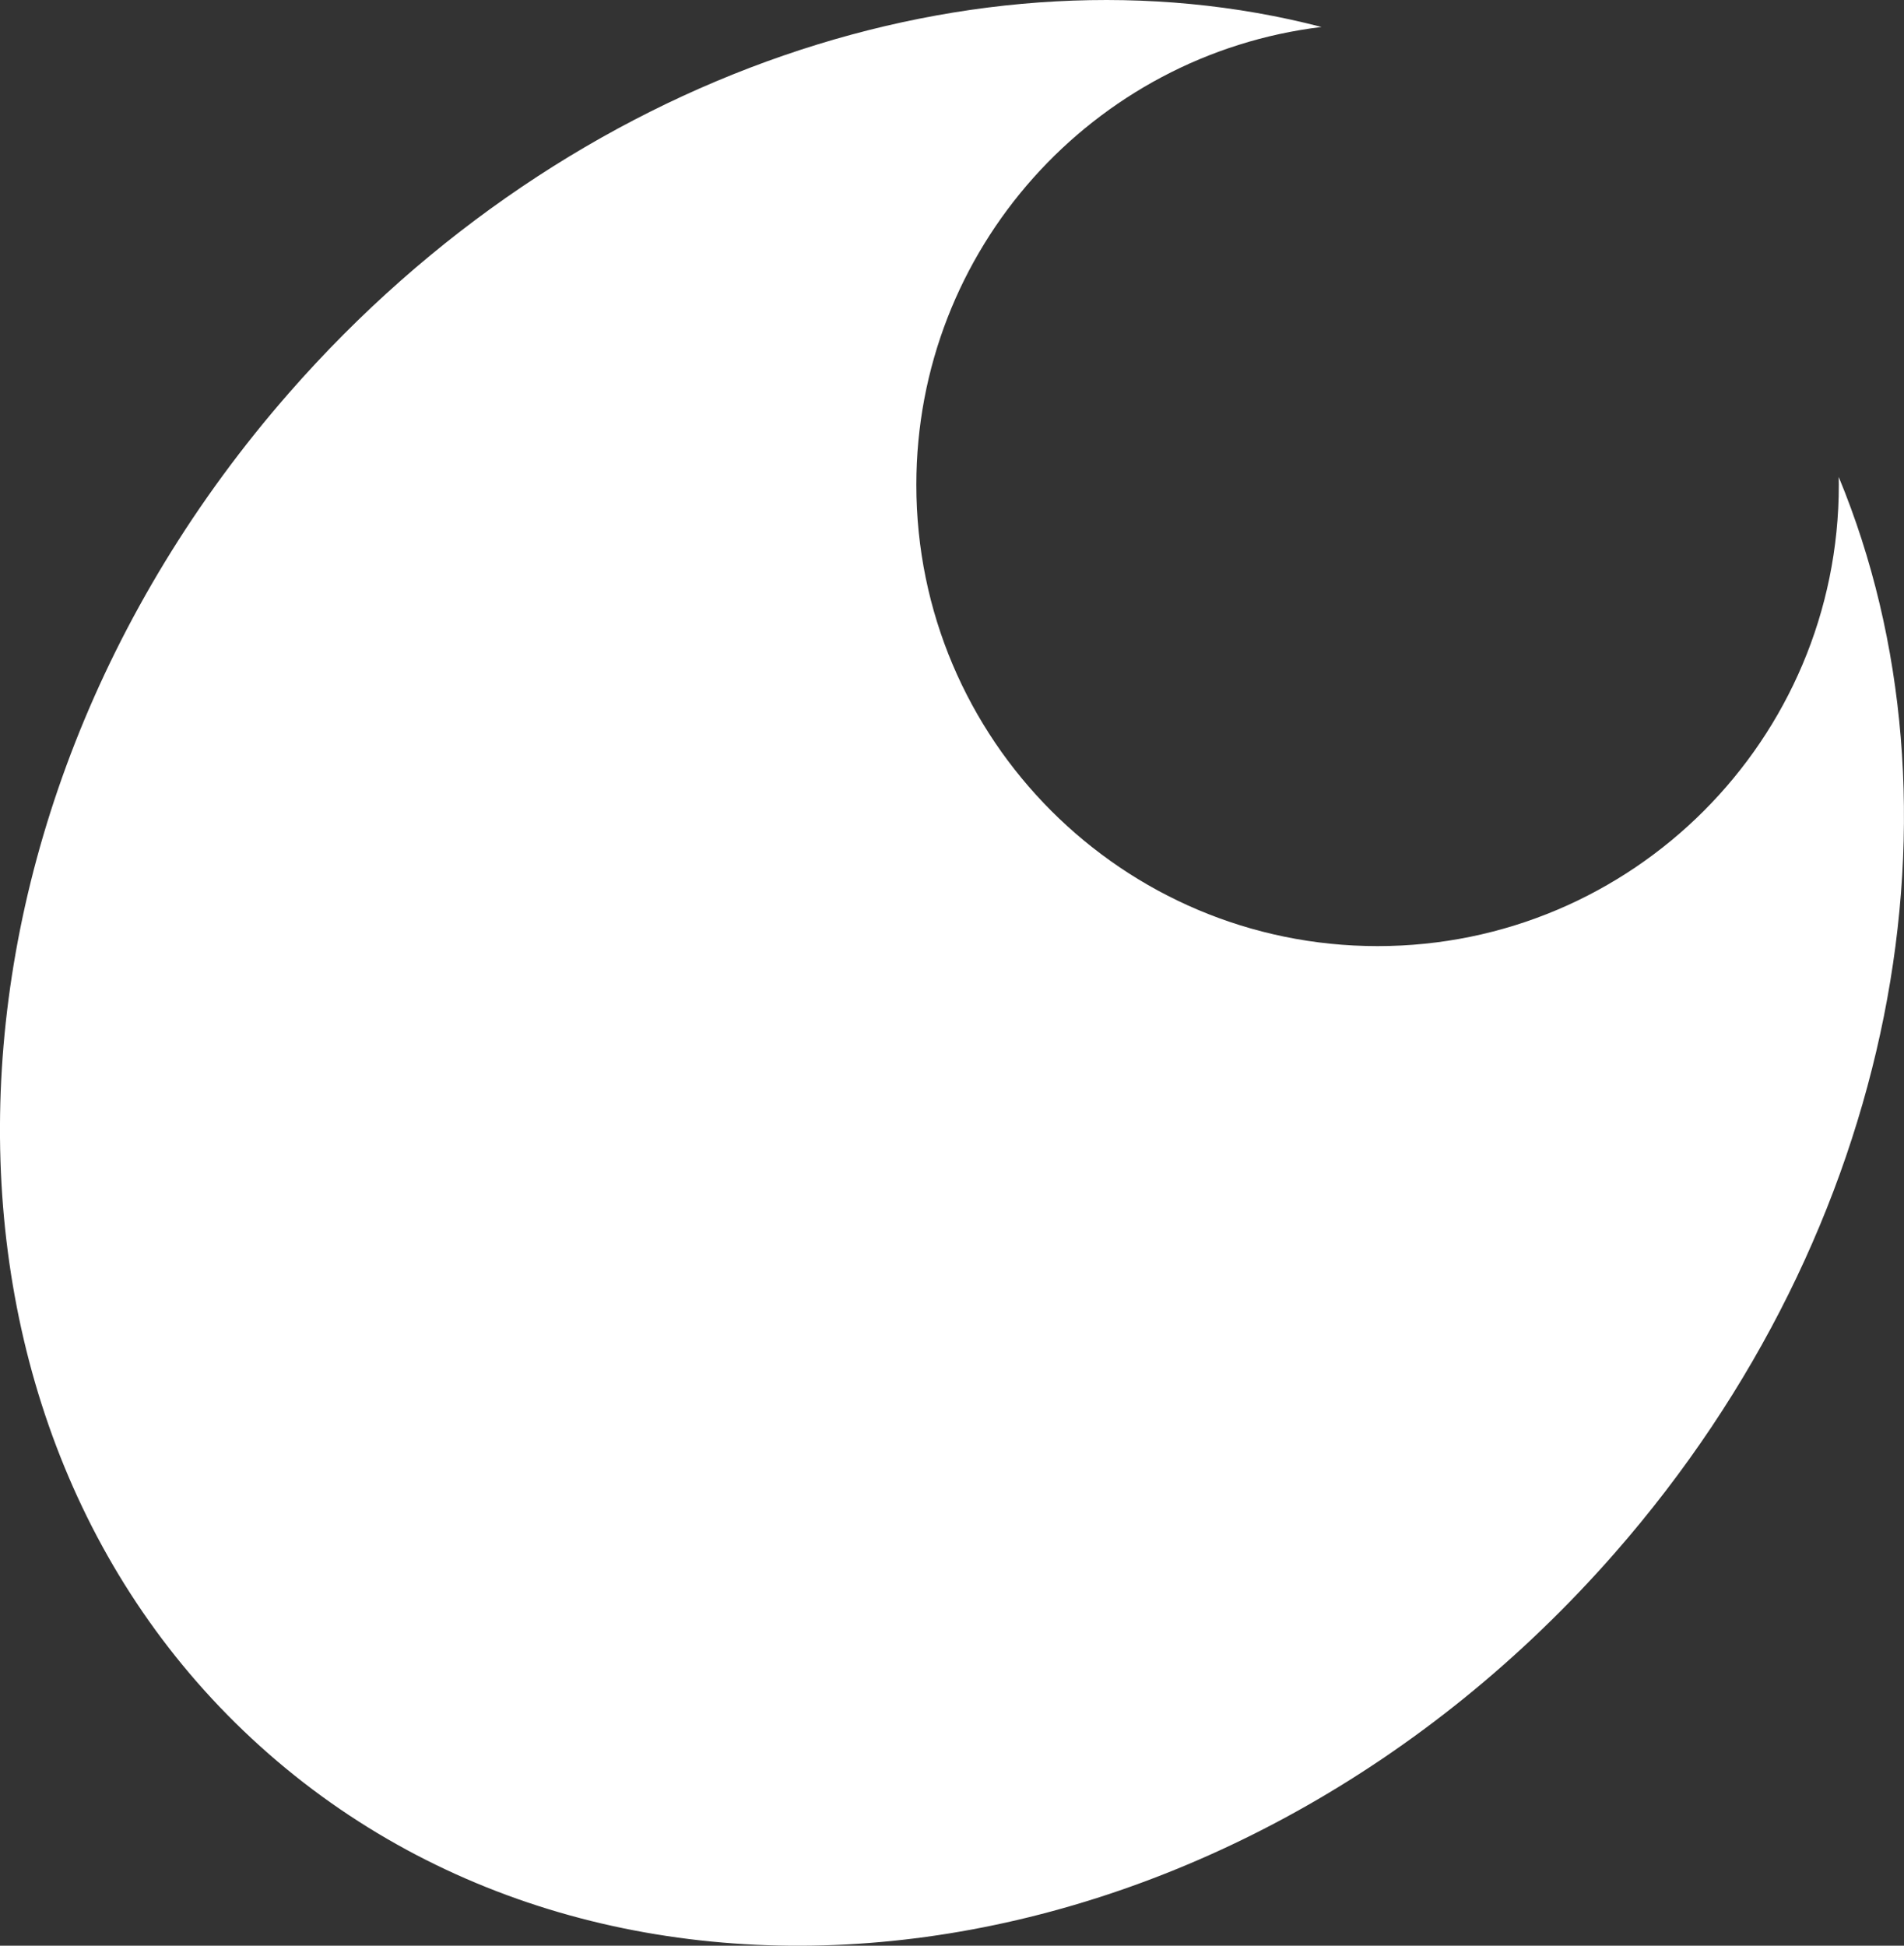 <?xml version="1.0" encoding="UTF-8"?>
<svg id="Capa_2" data-name="Capa 2" xmlns="http://www.w3.org/2000/svg" viewBox="0 0 565.53 577.88" fill="white">
  <rect x="0" y="0" width="565.53" height="577.88" fill="#333333" stroke="none"/>
  <defs>
    <style>
      .cls-1 {
        stroke-width: 0px;
      }
    </style>
  </defs>
  <g id="Capa_1-2" data-name="Capa 1">
    <path class="cls-1" d="m546.14,141.65c.01.78.03,1.56.03,2.35,0,75.66-61.34,137-137,137s-137-61.34-137-137c0-70.02,52.54-127.77,120.34-135.99-101.35-26.3-222.73,12.77-306.63,108.65-112.1,128.1-114.82,309.07-6.09,404.23,108.73,95.15,287.75,68.44,399.85-59.65,84.26-96.28,106.71-222.44,66.5-319.58Z"/>
  </g>
</svg>